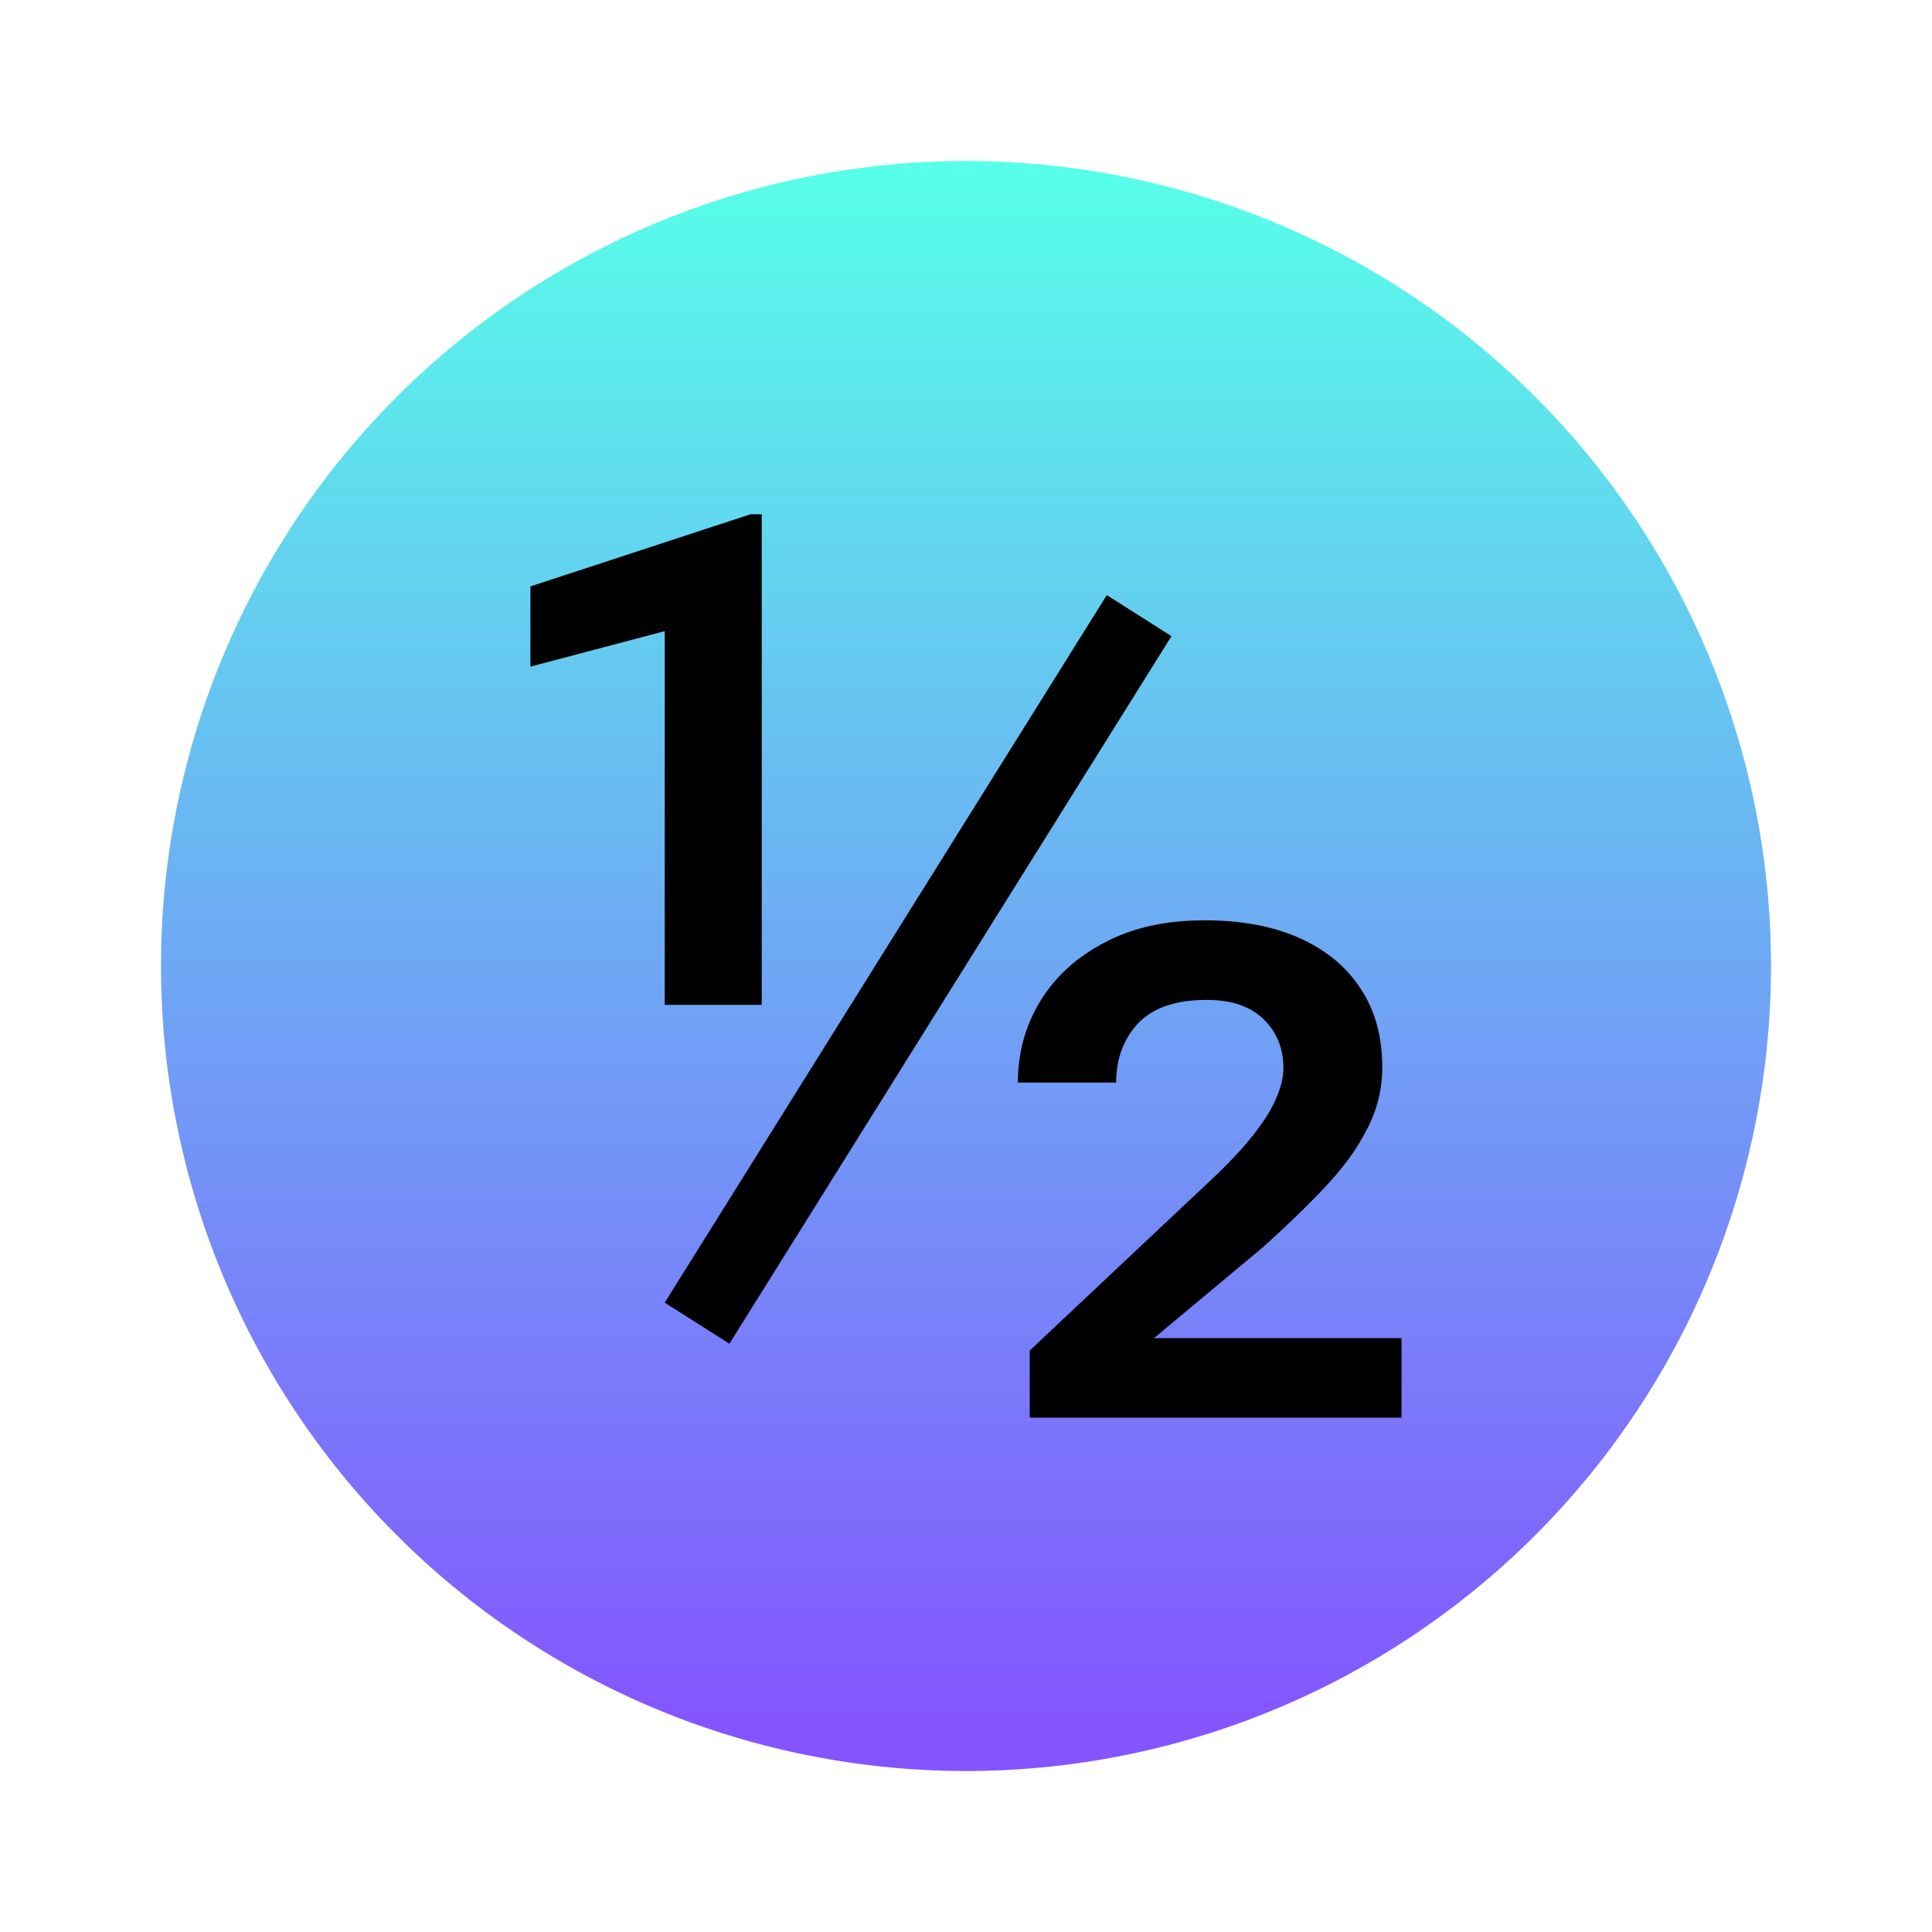 <?xml version="1.0" encoding="UTF-8"?>
<svg width="48" height="48" version="1.1" viewBox="0 0 48 48" xmlns="http://www.w3.org/2000/svg">
 <defs>
  <linearGradient id="f" x2="0" y1="42.827" y2="4.113" gradientUnits="userSpaceOnUse">
   <stop stop-color="#8455ff" offset="0"/>
   <stop stop-color="#57ffe9" offset="1"/>
  </linearGradient>
 </defs>
 <path d="m44 24a20 20 0 0 1-20 20 20 20 0 0 1-20-20 20 20 0 0 1 20-20 20 20 0 0 1 20 20z" fill="url(#f)" stroke-linecap="round" stroke-linejoin="bevel" stroke-width="2"/>
 <path d="m29.105 15.805-10.983 17.579-1.607-1.02 10.983-17.579zm-10.18-3.028v12.188h-2.41v-9.284l-3.337 0.881v-1.993l5.468-1.792zm15.896 20.468v1.977h-9.238v-1.668l4.449-4.186q0.695-0.649 1.097-1.159t0.572-0.911q0.185-0.417 0.185-0.757 0-0.741-0.494-1.22-0.494-0.479-1.406-0.479-1.159 0-1.715 0.587-0.541 0.587-0.541 1.468h-2.441q0-1.112 0.556-2.024 0.556-0.911 1.591-1.452 1.035-0.556 2.487-0.556 1.39 0 2.379 0.448t1.514 1.267q0.525 0.803 0.525 1.931 0 0.819-0.371 1.529-0.355 0.711-1.02 1.421t-1.576 1.529l-2.703 2.255z" stroke-width="2.636" aria-label="½"/>
</svg>
